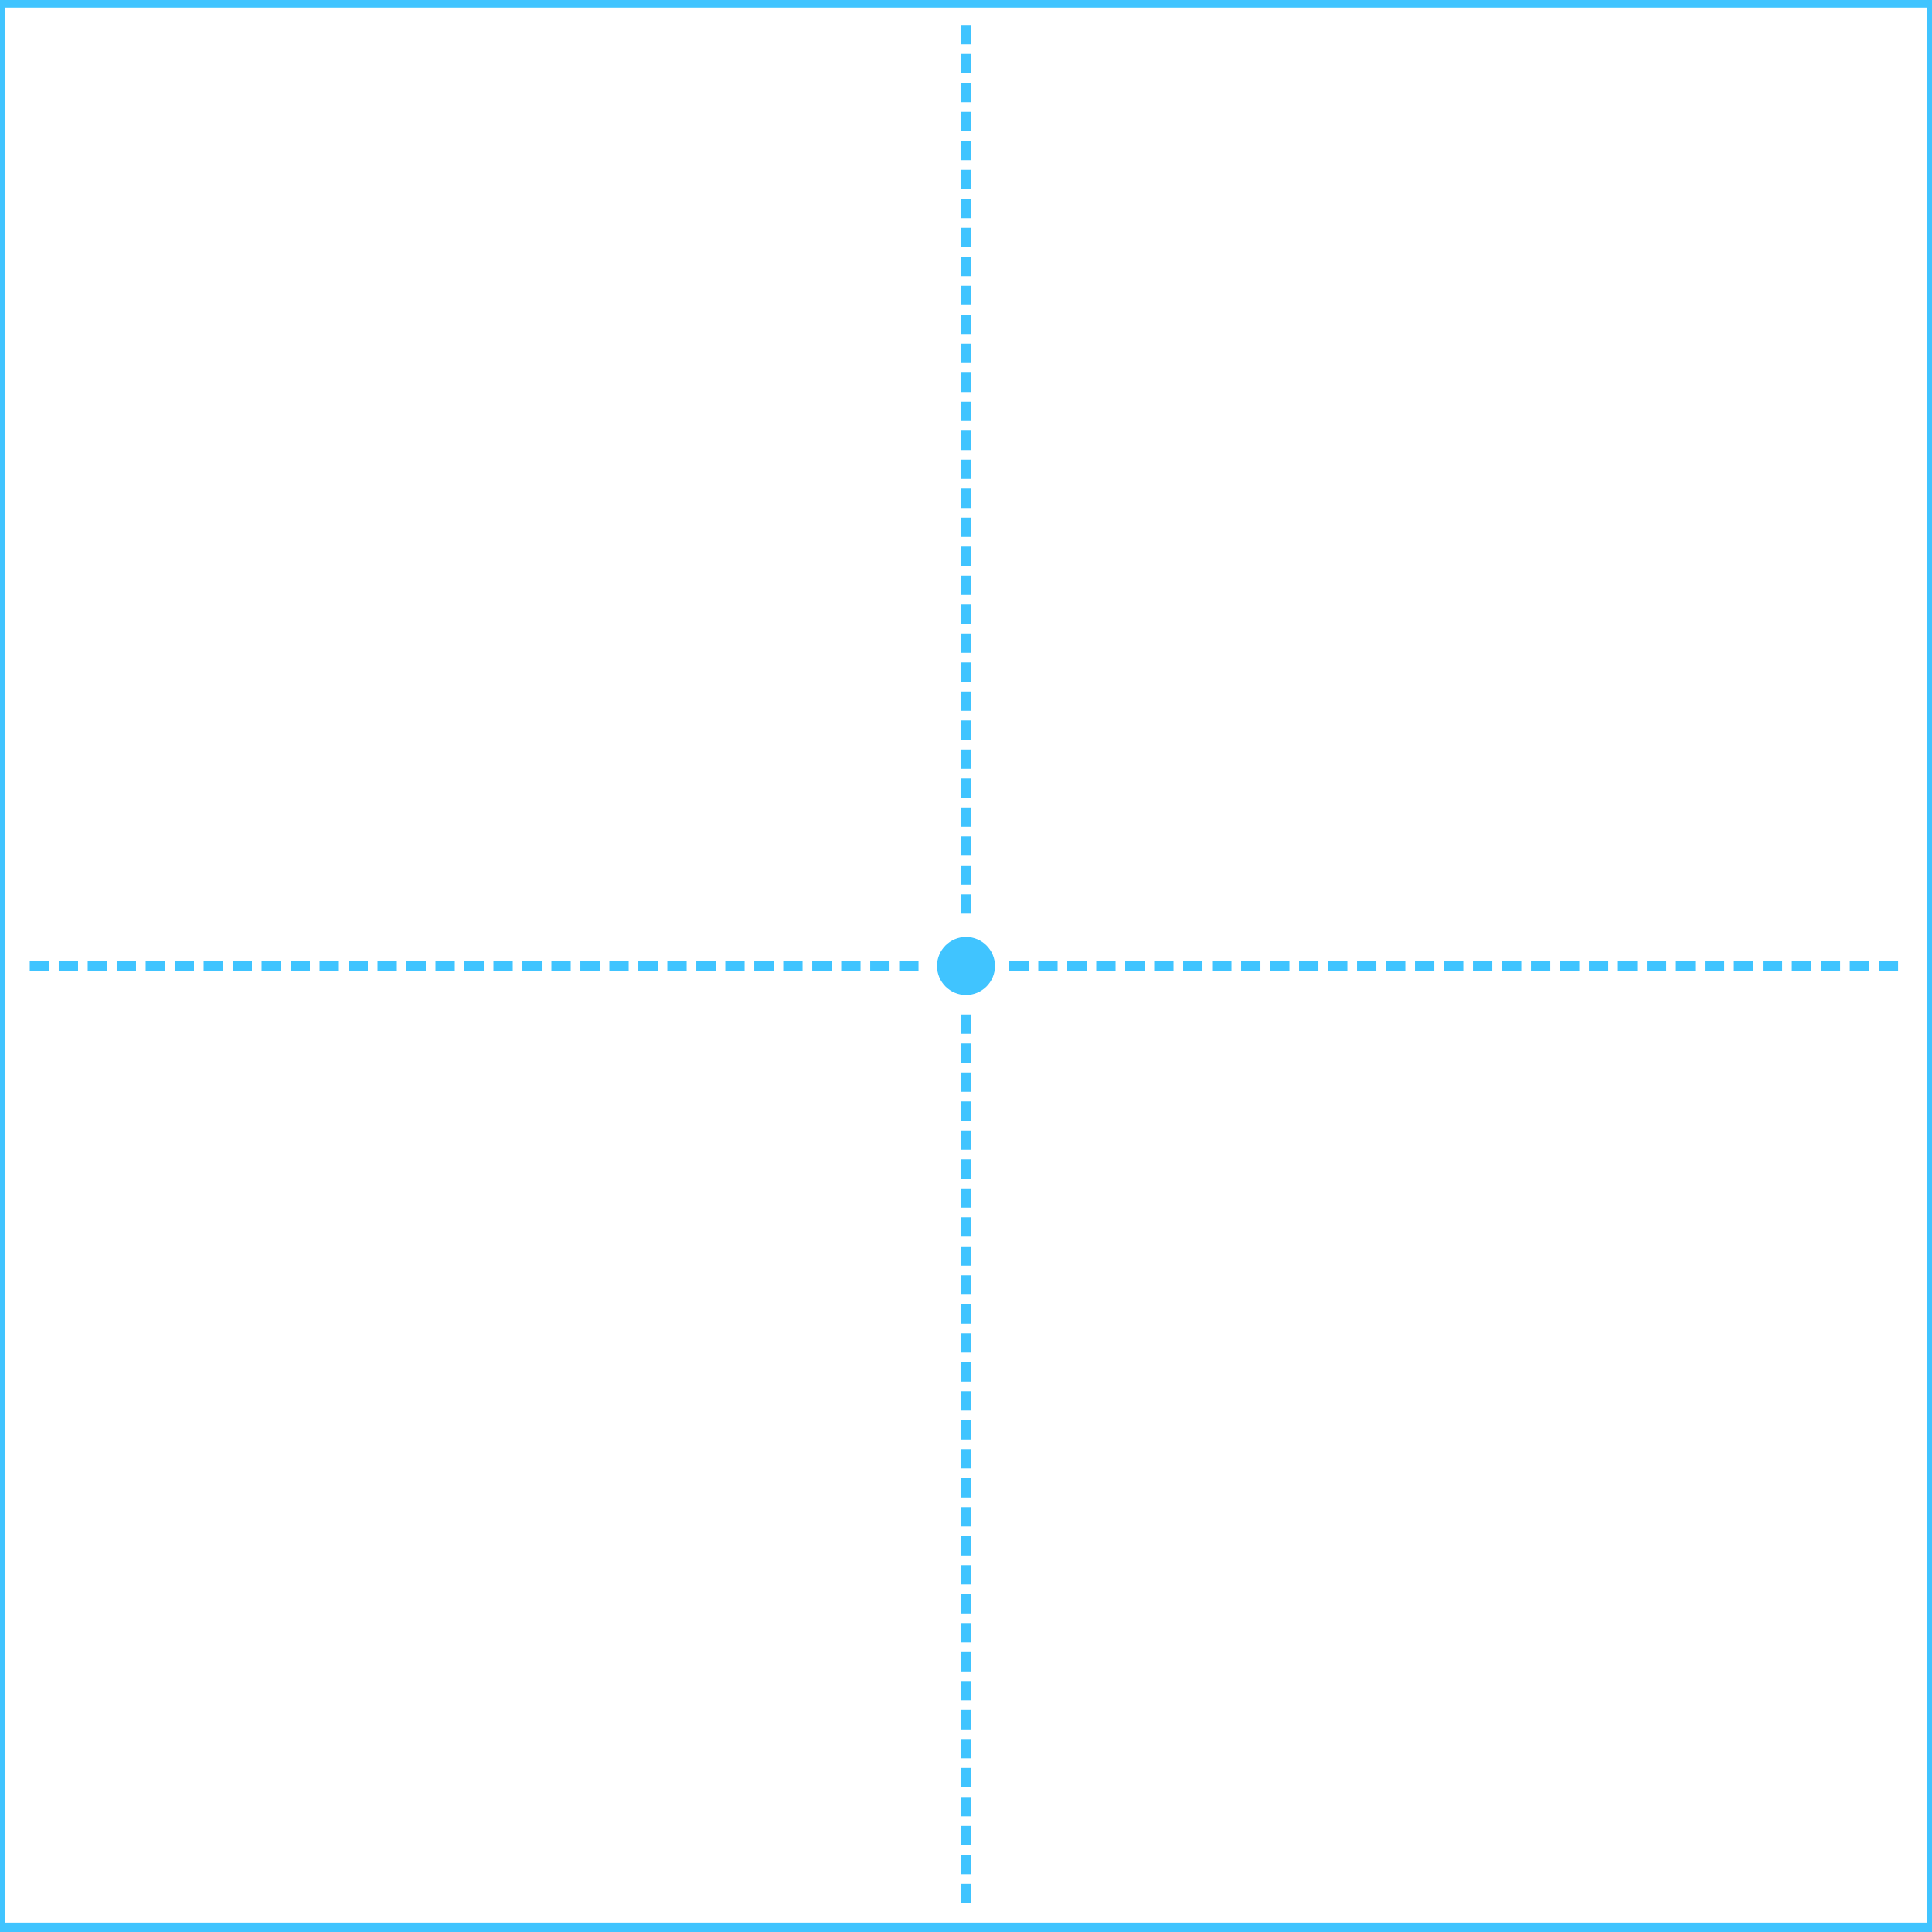 <?xml version="1.0" encoding="UTF-8" standalone="no"?>
<svg
   xmlns="http://www.w3.org/2000/svg"
   id="svg8"
   version="1.1"
   viewBox="0 0 264.583 264.583"
   height="1000"
   width="1000">
  <defs
     id="defs2" />
  <g
     transform="translate(0,-32.417)"
     id="layer1">
    <path
       id="path819"
       d="M 4.072,164.708 H 126.227"
       style="fill:none;stroke:#40c4ff;stroke-width:1.323;stroke-linecap:butt;stroke-linejoin:miter;stroke-miterlimit:4;stroke-dasharray:2.646, 1.323;stroke-dashoffset:0;stroke-opacity:1" />
    <path
       style="fill:none;stroke:#40c4ff;stroke-width:1.323;stroke-linecap:butt;stroke-linejoin:miter;stroke-miterlimit:4;stroke-dasharray:2.646, 1.323;stroke-dashoffset:0;stroke-opacity:1"
       d="M 132.292,157.544 V 35.801"
       id="path821" />
    <circle
       style="opacity:1;fill:#40c4ff;fill-opacity:1;stroke:none;stroke-width:1.323;stroke-linecap:round;stroke-linejoin:round;stroke-miterlimit:4;stroke-dasharray:none;stroke-dashoffset:0;stroke-opacity:1"
       id="circle823"
       cx="132.292"
       cy="164.708"
       r="3.969" />
    <path
       id="path1087"
       d="M 132.292,293.066 V 171.323"
       style="fill:none;stroke:#40c4ff;stroke-width:1.323;stroke-linecap:butt;stroke-linejoin:miter;stroke-miterlimit:4;stroke-dasharray:2.646, 1.323;stroke-dashoffset:0;stroke-opacity:1" />
    <path
       style="fill:none;stroke:#40c4ff;stroke-width:1.323;stroke-linecap:butt;stroke-linejoin:miter;stroke-miterlimit:4;stroke-dasharray:2.646, 1.323;stroke-dashoffset:0;stroke-opacity:1"
       d="M 138.219,164.708 H 260.374"
       id="path1089" />
    <rect
       y="32.793"
       x="0"
       height="263.583"
       width="264.583"
       id="rect1085"
       style="opacity:1;fill:none;fill-opacity:1;stroke:#40c4ff;stroke-width:1.323;stroke-linecap:round;stroke-linejoin:round;stroke-miterlimit:4;stroke-dasharray:none;stroke-dashoffset:0;stroke-opacity:1" />
  </g>
</svg>
